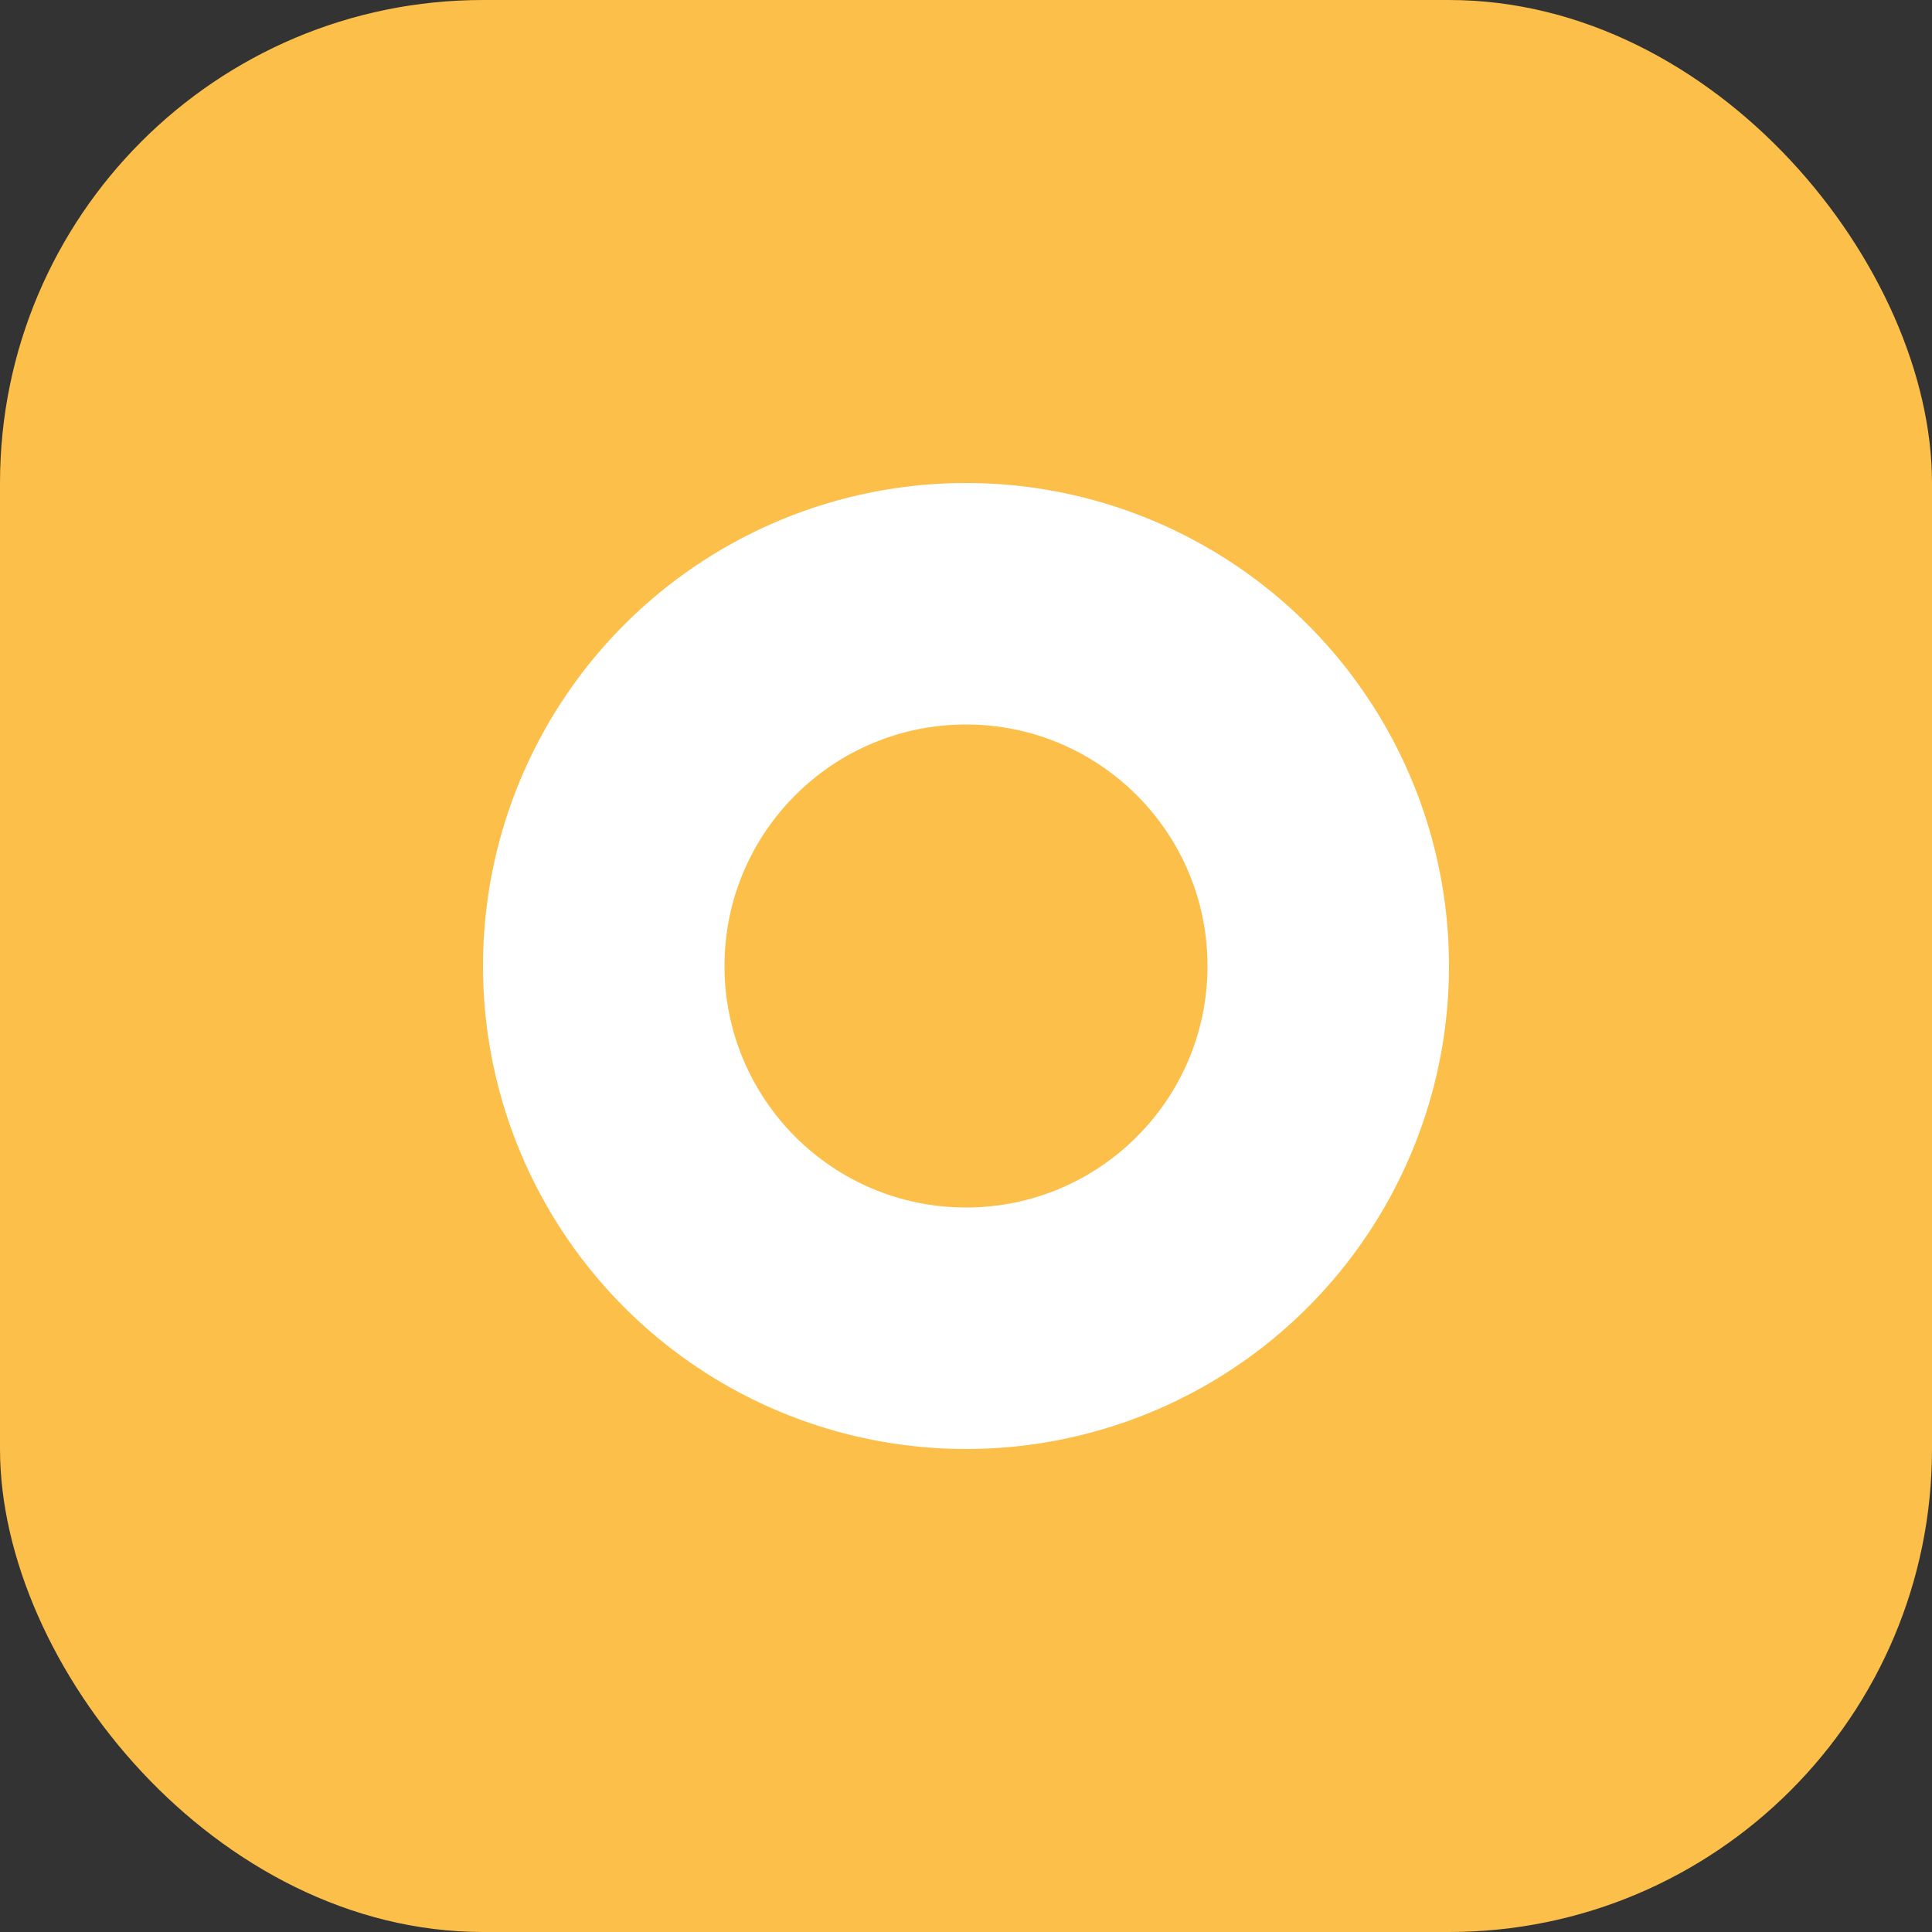 <svg xmlns="http://www.w3.org/2000/svg" viewBox="0 0 32 32" aria-label="Icône thème" role="img" focusable="false"><rect x="0" y="0" width="32" height="32" fill="#333333" stroke="none"/><rect width="32" height="32" rx="8" fill="#fcbf49"/><circle cx="16" cy="16" r="8" fill="#fff"/><circle cx="16" cy="16" r="4" fill="#fcbf49"/></svg>
